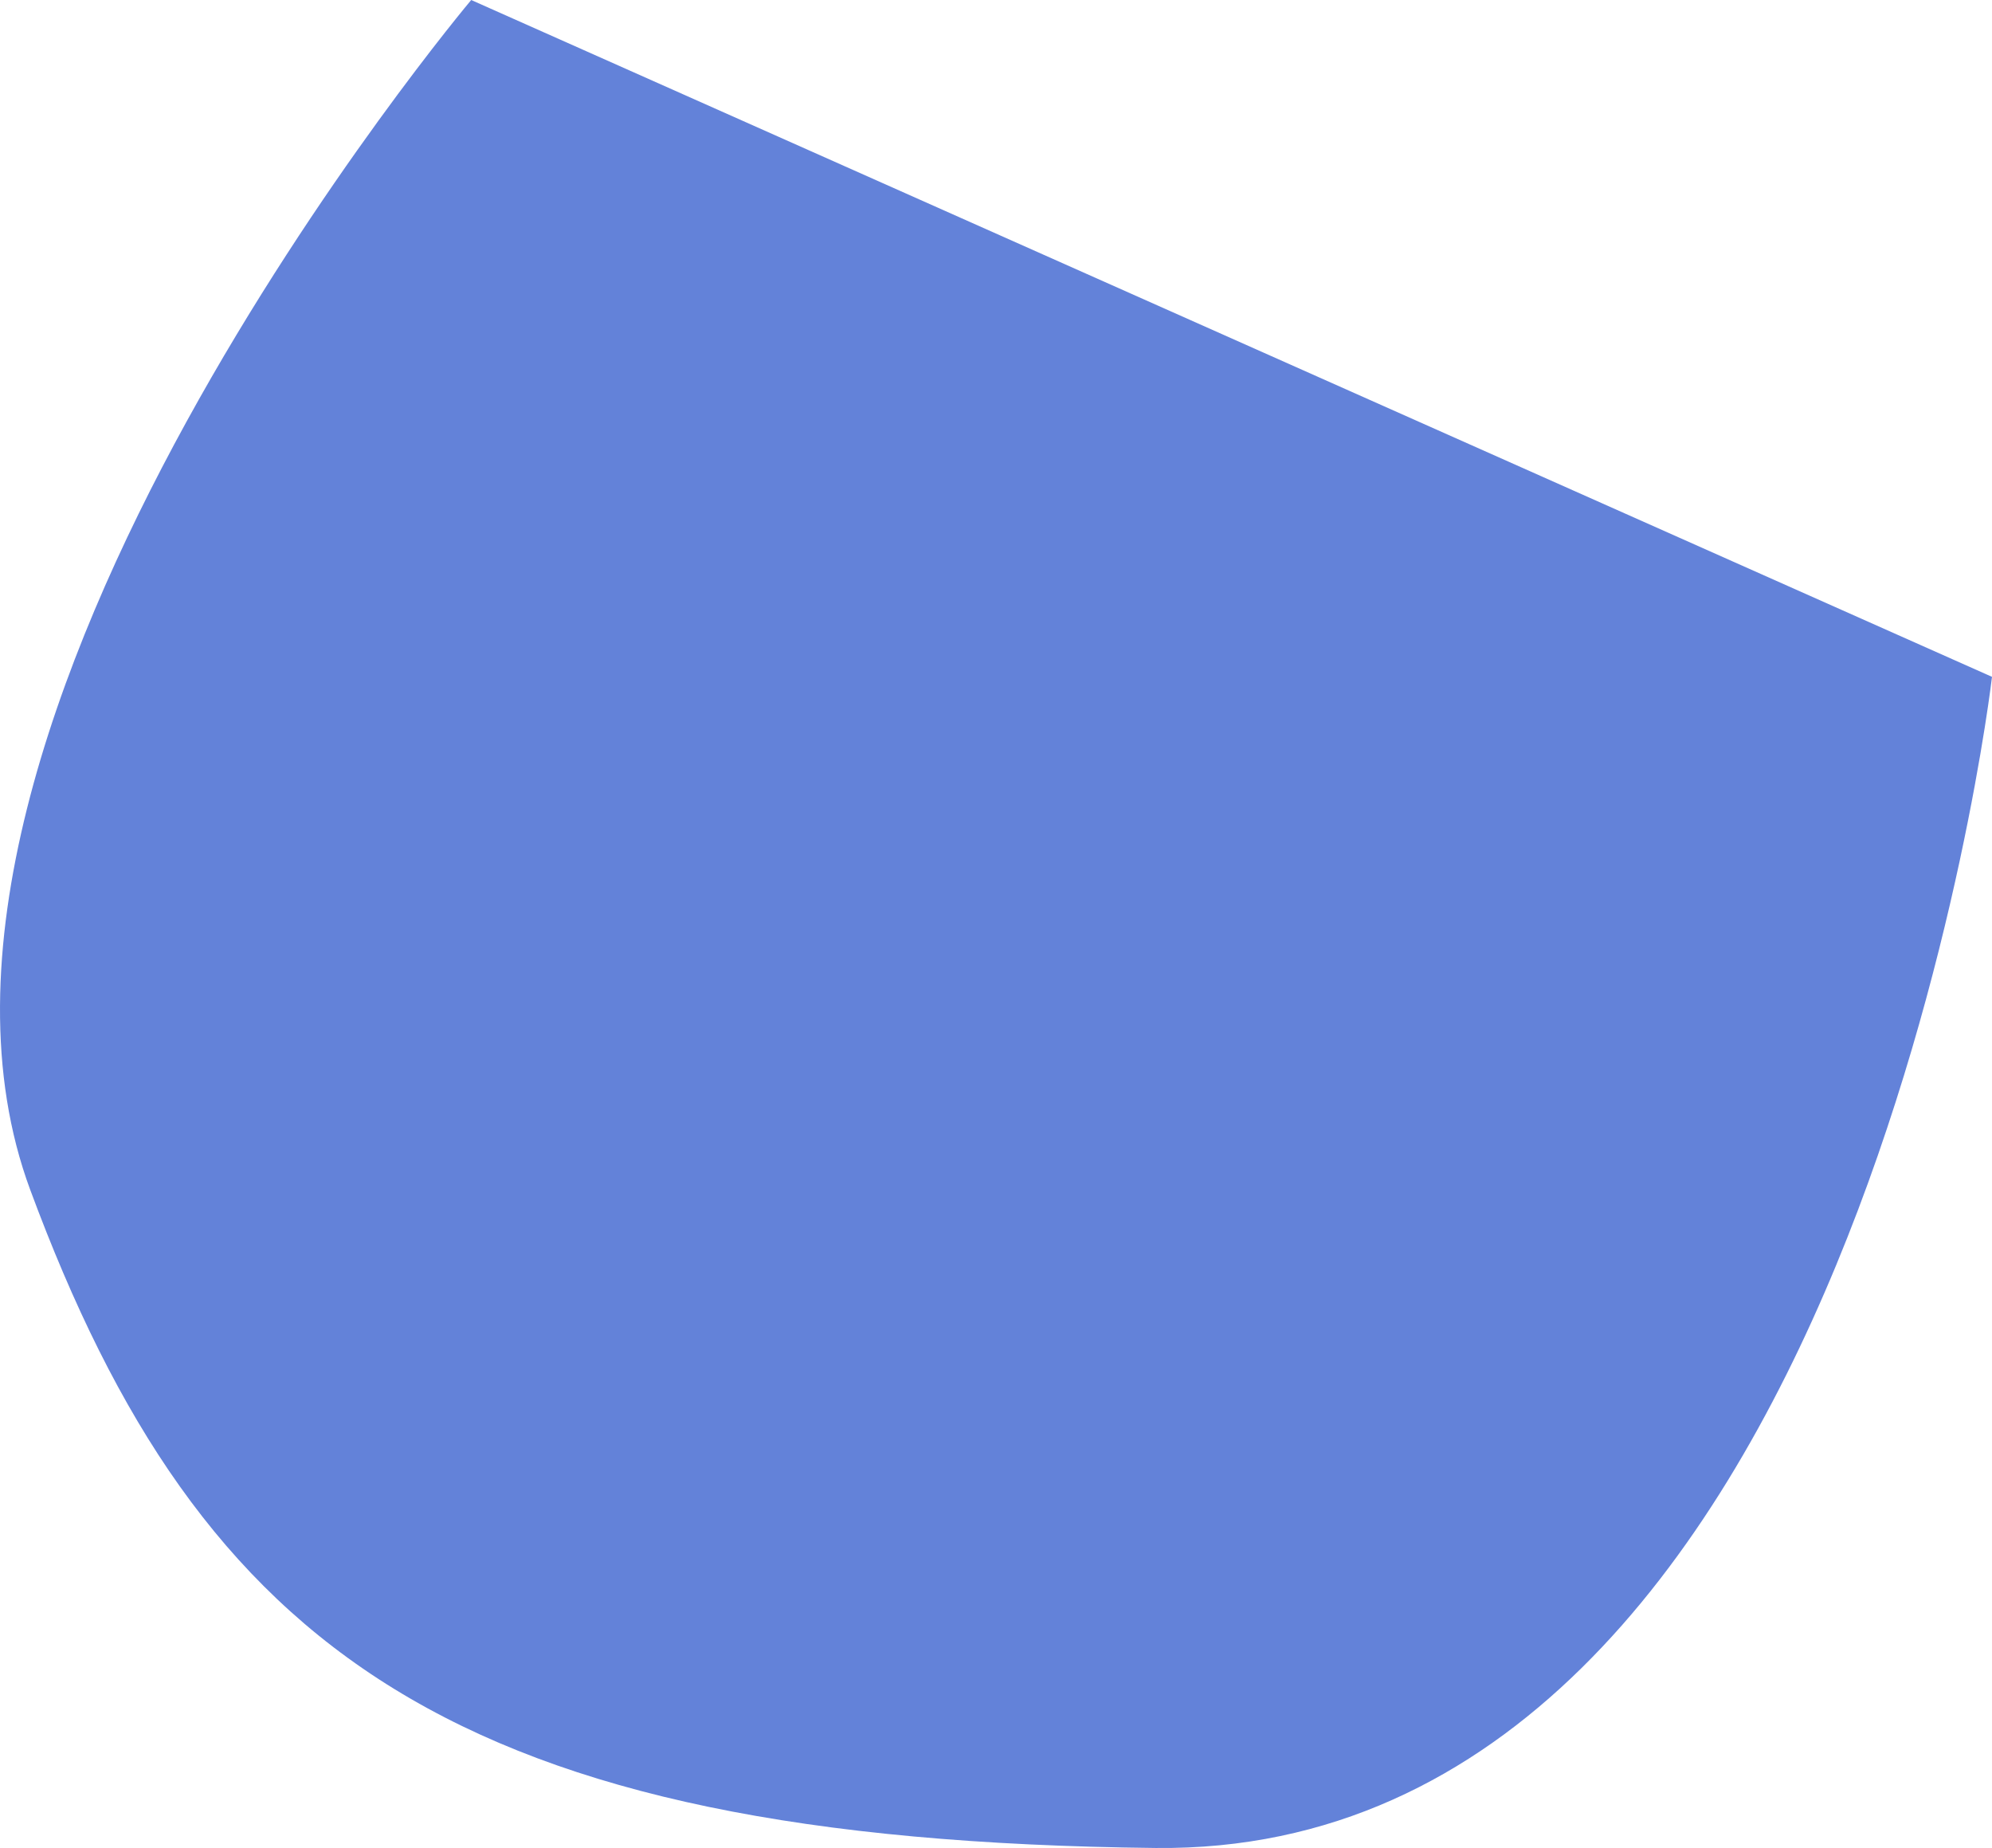 <svg xmlns="http://www.w3.org/2000/svg" viewBox="0 0 246.427 228.587">
  <path id="パス_4" data-name="パス 4" d="M15.051-56.44S-1.881,89.364-88.423,88.423-206.477,64.146-227.642,7s54.559-147.16,54.559-147.16Z" transform="translate(231.376 140.16)" fill="#6382d9"/>
</svg>
